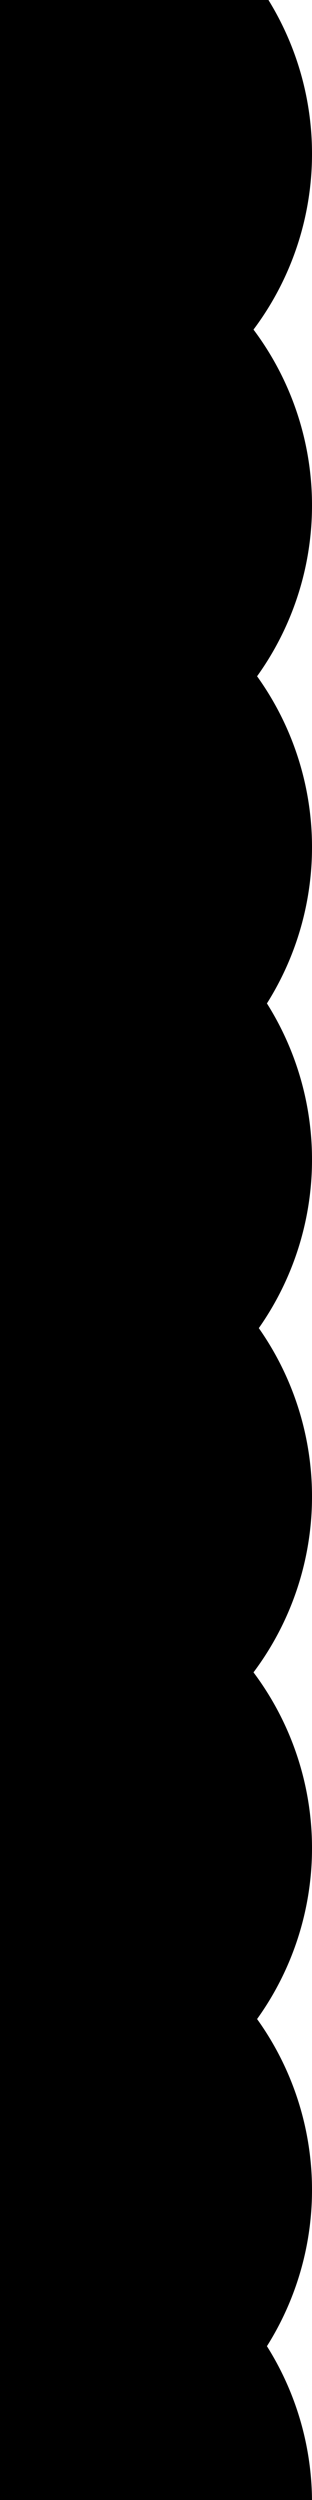 <svg width="128" height="1024" viewBox="0 0 128 1024" fill="none" xmlns="http://www.w3.org/2000/svg">
<circle cx="8" cy="63" r="120" fill="currentColor"/>
<circle cx="8" cy="207" r="120" fill="currentColor"/>
<circle cx="8" cy="347" r="120" fill="currentColor"/>
<circle cx="8" cy="475" r="120" fill="currentColor"/>
<circle cx="8" cy="613" r="120" fill="currentColor"/>
<circle cx="8" cy="757" r="120" fill="currentColor"/>
<circle cx="8" cy="897" r="120" fill="currentColor"/>
<circle cx="8" cy="1025" r="120" fill="currentColor"/>
</svg>
